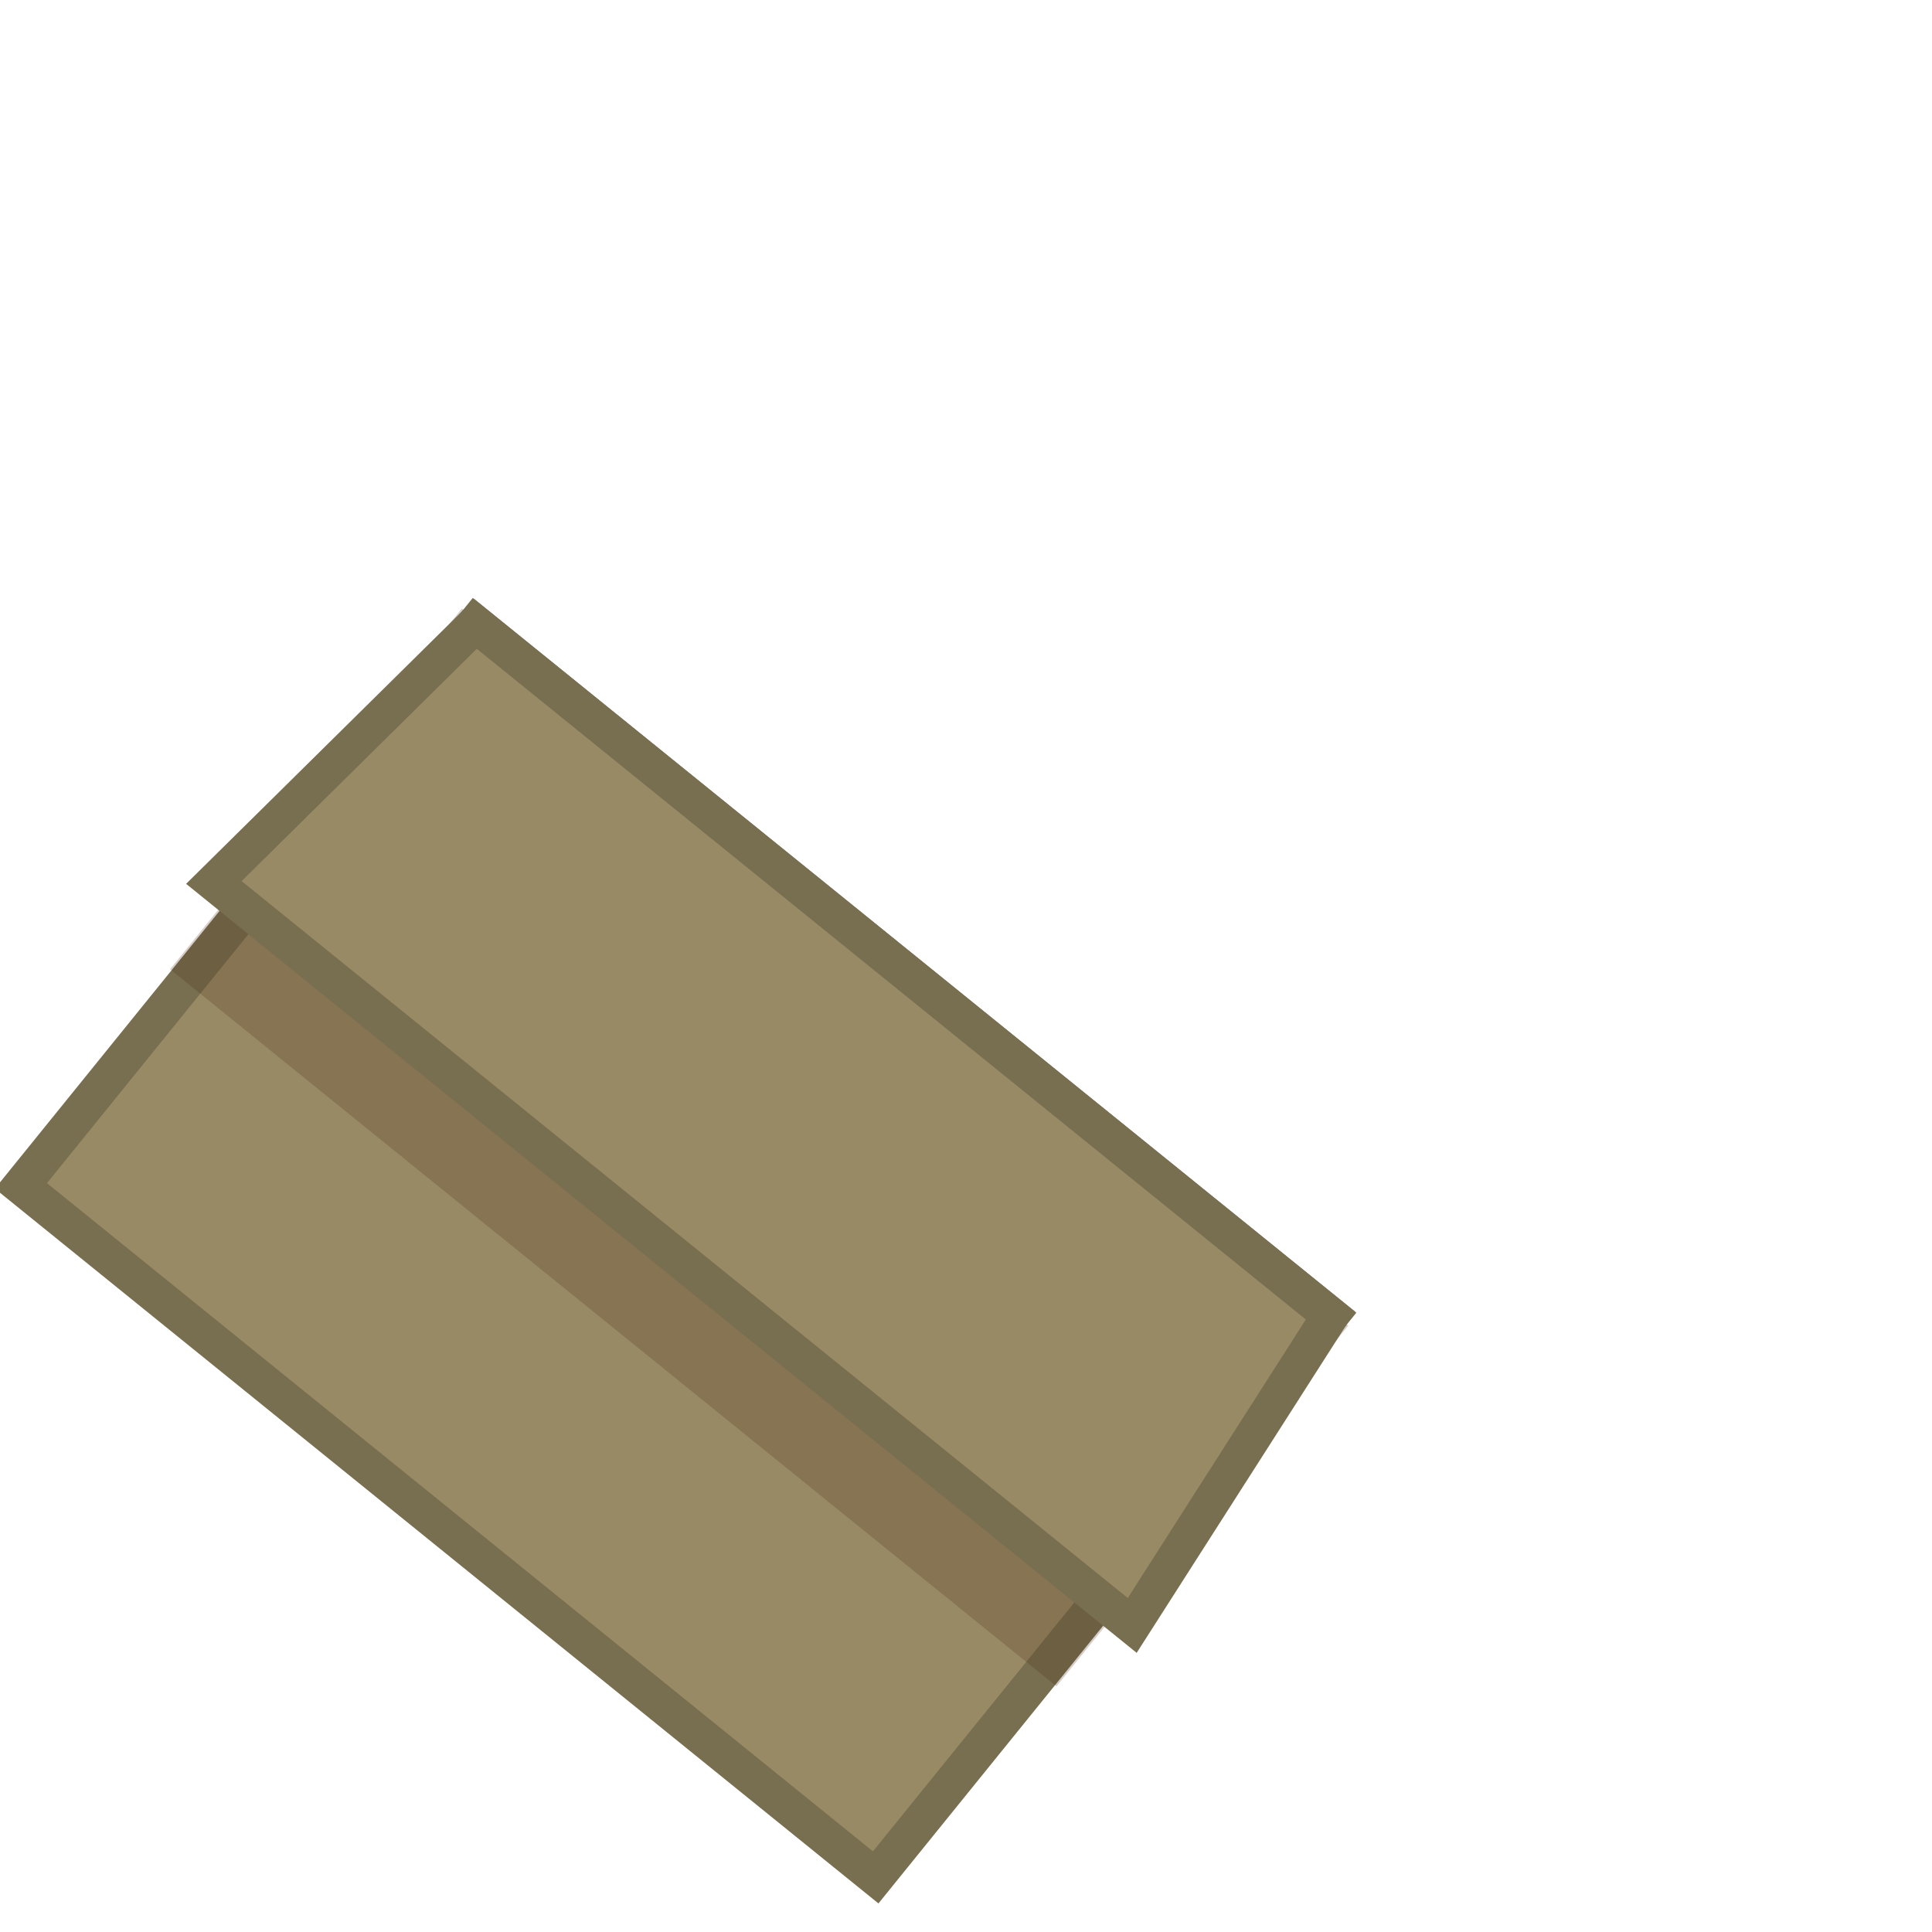 <?xml version="1.0" encoding="UTF-8" standalone="no"?>
<!-- Created with Inkscape (http://www.inkscape.org/) -->

<svg
   width="128"
   height="128"
   viewBox="0 0 33.867 33.867"
   version="1.1"
   id="svg1"
   sodipodi:docname="icon.svg"
   inkscape:version="1.4.2 (f4327f4, 2025-05-13)"
   xmlns:inkscape="http://www.inkscape.org/namespaces/inkscape"
   xmlns:sodipodi="http://sodipodi.sourceforge.net/DTD/sodipodi-0.dtd"
   xmlns="http://www.w3.org/2000/svg"
   xmlns:svg="http://www.w3.org/2000/svg">
  <sodipodi:namedview
     id="namedview1"
     pagecolor="#ffffff"
     bordercolor="#000000"
     borderopacity="0.25"
     inkscape:showpageshadow="2"
     inkscape:pageopacity="0.0"
     inkscape:pagecheckerboard="true"
     inkscape:deskcolor="#d1d1d1"
     inkscape:document-units="mm"
     inkscape:zoom="4.4580873"
     inkscape:cx="61.124869"
     inkscape:cy="68.527146"
     inkscape:window-width="1920"
     inkscape:window-height="1009"
     inkscape:window-x="-8"
     inkscape:window-y="-8"
     inkscape:window-maximized="1"
     inkscape:current-layer="g9-7-2" />
  <defs
     id="defs1">
    <inkscape:path-effect
       effect="perspective-envelope"
       up_left_point="14.57,28.396"
       up_right_point="16.786,28.396"
       down_left_point="14.12,32.356"
       down_right_point="16.786,32.356"
       id="path-effect8"
       is_visible="true"
       lpeversion="1"
       deform_type="perspective"
       horizontal_mirror="false"
       vertical_mirror="true"
       overflow_perspective="false" />
    <inkscape:path-effect
       effect="perspective-envelope"
       up_left_point="5.282,10.386"
       up_right_point="28.844,10.386"
       down_left_point="3.53,18.22"
       down_right_point="28.844,18.22"
       id="path-effect6"
       is_visible="true"
       lpeversion="1"
       deform_type="envelope_deformation"
       horizontal_mirror="false"
       vertical_mirror="true"
       overflow_perspective="false" />
    <inkscape:path-effect
       effect="perspective-envelope"
       up_left_point="5.48,10.386"
       up_right_point="28.844,10.386"
       down_left_point="5.282,18.22"
       down_right_point="28.844,18.22"
       id="path-effect5"
       is_visible="true"
       lpeversion="1"
       deform_type="envelope_deformation"
       horizontal_mirror="false"
       vertical_mirror="false"
       overflow_perspective="false" />
    <inkscape:perspective
       sodipodi:type="inkscape:persp3d"
       inkscape:vp_x="-18.27539 : 17.30551 : 1"
       inkscape:vp_y="0 : 1000 : 0"
       inkscape:vp_z="61.39786 : 18.885983 : 1"
       inkscape:persp3d-origin="25.879026 : 4.8228588 : 1"
       id="perspective1" />
    <inkscape:path-effect
       effect="perspective-envelope"
       up_left_point="14.57,28.396"
       up_right_point="16.786,28.396"
       down_left_point="14.12,32.356"
       down_right_point="16.786,32.356"
       id="path-effect8-1"
       is_visible="true"
       lpeversion="1"
       deform_type="perspective"
       horizontal_mirror="false"
       vertical_mirror="true"
       overflow_perspective="false" />
    <inkscape:path-effect
       effect="perspective-envelope"
       up_left_point="14.57,28.396"
       up_right_point="16.786,28.396"
       down_left_point="14.12,32.356"
       down_right_point="16.786,32.356"
       id="path-effect8-1-4"
       is_visible="true"
       lpeversion="1"
       deform_type="perspective"
       horizontal_mirror="false"
       vertical_mirror="true"
       overflow_perspective="false" />
    <inkscape:path-effect
       effect="perspective-envelope"
       up_left_point="5.282,10.386"
       up_right_point="28.844,10.386"
       down_left_point="3.53,18.22"
       down_right_point="28.844,18.22"
       id="path-effect6-4"
       is_visible="true"
       lpeversion="1"
       deform_type="envelope_deformation"
       horizontal_mirror="false"
       vertical_mirror="true"
       overflow_perspective="false" />
    <inkscape:path-effect
       effect="perspective-envelope"
       up_left_point="14.57,28.396"
       up_right_point="16.786,28.396"
       down_left_point="14.12,32.356"
       down_right_point="16.786,32.356"
       id="path-effect8-1-2"
       is_visible="true"
       lpeversion="1"
       deform_type="perspective"
       horizontal_mirror="false"
       vertical_mirror="true"
       overflow_perspective="false" />
  </defs>
  <g
     inkscape:groupmode="layer"
     id="layer2"
     inkscape:label="Contents">
    <g
       id="g9-7"
       inkscape:label="Crutch"
       transform="matrix(-1.072,0.773,-0.773,-1.072,47.419,9.034)"
       style="display:none">
      <rect
         style="fill:#7f7f7f;fill-opacity:1;stroke:#646464;stroke-width:0.397;stroke-miterlimit:50;stroke-dasharray:none;stroke-opacity:1"
         id="rect6-6"
         width="0.697"
         height="6.647"
         x="24.43"
         y="14.719" />
      <path
         style="fill:#676767;fill-opacity:1;stroke:#484848;stroke-width:0.766;stroke-miterlimit:50;stroke-dasharray:none;stroke-opacity:1"
         id="rect7-1"
         width="2.415"
         height="3.96"
         x="14.372"
         y="28.396"
         ry="0.462"
         inkscape:path-effect="#path-effect8-1"
         sodipodi:type="rect"
         d="m 14.895,28.396 h 1.369 c 0.235,0 0.434,0.173 0.446,0.391 l 0.172,3.026 c 0.017,0.297 -0.197,0.543 -0.479,0.543 h -1.647 c -0.282,0 -0.496,-0.245 -0.479,-0.543 l 0.172,-3.026 c 0.012,-0.219 0.211,-0.391 0.446,-0.391 z"
         transform="matrix(0.518,0,0,0.518,16.703,6.396)" />
      <path
         id="rect8-4"
         style="fill:#7f7f7f;fill-opacity:1;stroke:#646464;stroke-width:0.397;stroke-miterlimit:50;stroke-dasharray:none;stroke-opacity:1"
         d="m 23.554,4.264 c 0,-0.473 -0.645,-0.501 -0.645,0.009 v 9.653 c 0,0.822 0.662,1.484 1.484,1.484 h 0.772 c 0.822,0 1.484,-0.662 1.484,-1.484 V 4.273 c 0,-0.51 -0.645,-0.482 -0.645,-0.009 v 9.483 c 0,0.538 -0.434,0.972 -0.972,0.972 h -0.505 c -0.538,0 -0.972,-0.433 -0.972,-0.972 z"
         sodipodi:nodetypes="sssssssssssss" />
      <rect
         style="fill:#927550;fill-opacity:1;stroke:#705a3a;stroke-width:0.397;stroke-miterlimit:50;stroke-dasharray:none;stroke-opacity:1"
         id="rect9-2"
         width="2.579"
         height="0.806"
         x="23.489"
         y="8.62"
         ry="0.403" />
      <path
         id="rect9-1-3"
         style="fill:#927550;fill-opacity:1;stroke:#705a3a;stroke-width:0.473;stroke-miterlimit:50;stroke-dasharray:none;stroke-opacity:1"
         d="m 21.613,3.353 v 0.606 c 0,0.288 0.159,0.519 0.357,0.519 h 5.615 c 0.198,0 0.357,-0.231 0.357,-0.519 v -0.606 c 0,-0.621 -2.107,0.073 -3.165,0.073 -1.058,-9.4e-5 -3.165,-0.635 -3.165,-0.073 z"
         sodipodi:nodetypes="sssssscs" />
    </g>
  </g>
  <g
     inkscape:groupmode="layer"
     id="layer1"
     inkscape:label="V1"
     style="display:none">
    <g
       id="g2"
       style="display:inline">
      <g
         id="g9"
         inkscape:label="Crutch"
         transform="matrix(0.993,0.827,-0.827,0.993,7.17,-17.066)">
        <rect
           style="fill:#7f7f7f;fill-opacity:1;stroke:#646464;stroke-width:0.397;stroke-miterlimit:50;stroke-dasharray:none;stroke-opacity:1"
           id="rect6"
           width="0.697"
           height="6.647"
           x="24.43"
           y="14.719" />
        <path
           style="fill:#676767;fill-opacity:1;stroke:#484848;stroke-width:0.766;stroke-miterlimit:50;stroke-dasharray:none;stroke-opacity:1"
           id="rect7"
           width="2.415"
           height="3.96"
           x="14.372"
           y="28.396"
           ry="0.462"
           inkscape:path-effect="#path-effect8"
           sodipodi:type="rect"
           d="m 14.895,28.396 h 1.369 c 0.235,0 0.434,0.173 0.446,0.391 l 0.172,3.026 c 0.017,0.297 -0.197,0.543 -0.479,0.543 h -1.647 c -0.282,0 -0.496,-0.245 -0.479,-0.543 l 0.172,-3.026 c 0.012,-0.219 0.211,-0.391 0.446,-0.391 z"
           transform="matrix(0.518,0,0,0.518,16.703,6.396)" />
        <path
           id="rect8"
           style="fill:#7f7f7f;fill-opacity:1;stroke:#646464;stroke-width:0.397;stroke-miterlimit:50;stroke-dasharray:none;stroke-opacity:1"
           d="m 23.554,4.264 c 0,-0.473 -0.645,-0.501 -0.645,0.009 v 9.653 c 0,0.822 0.662,1.484 1.484,1.484 h 0.772 c 0.822,0 1.484,-0.662 1.484,-1.484 V 4.273 c 0,-0.51 -0.645,-0.482 -0.645,-0.009 v 9.483 c 0,0.538 -0.434,0.972 -0.972,0.972 h -0.505 c -0.538,0 -0.972,-0.433 -0.972,-0.972 z"
           sodipodi:nodetypes="sssssssssssss" />
        <rect
           style="fill:#927550;fill-opacity:1;stroke:#705a3a;stroke-width:0.397;stroke-miterlimit:50;stroke-dasharray:none;stroke-opacity:1"
           id="rect9"
           width="2.579"
           height="0.806"
           x="23.489"
           y="8.62"
           ry="0.403" />
        <path
           id="rect9-1"
           style="fill:#927550;fill-opacity:1;stroke:#705a3a;stroke-width:0.473;stroke-miterlimit:50;stroke-dasharray:none;stroke-opacity:1"
           d="m 21.613,3.353 v 0.606 c 0,0.288 0.159,0.519 0.357,0.519 h 5.615 c 0.198,0 0.357,-0.231 0.357,-0.519 v -0.606 c 0,-0.621 -2.107,0.073 -3.165,0.073 -1.058,-9.4e-5 -3.165,-0.635 -3.165,-0.073 z"
           sodipodi:nodetypes="sssssscs" />
      </g>
      <g
         id="g9-7-2"
         inkscape:label="Crutch"
         transform="matrix(-1.072,0.773,-0.773,-1.072,47.419,9.034)"
         style="display:inline">
        <path
           id="rect6-6-4"
           style="fill:#7f7f7f;stroke:#646464;stroke-width:0.397;stroke-miterlimit:50"
           d="m 24.43,16.457 0.257,0.418 0.44,-0.465 9.2e-5,-1.691 -0.697,1.9e-4 z" />
        <g
           id="g1"
           transform="rotate(-113.493,25.289,16.355)">
          <path
             id="path1"
             style="fill:#7f7f7f;stroke:#646464;stroke-width:0.397;stroke-miterlimit:50"
             d="m 24.43,21.366 0.697,-1.9e-4 -2.03e-4,-4.956 -0.44,0.465 -0.257,-0.418 z" />
          <path
             id="rect7-1-5"
             transform="matrix(0.518,0,0,0.518,16.703,6.396)"
             d="m 14.895,28.396 h 1.369 c 0.235,0 0.434,0.173 0.446,0.391 l 0.172,3.026 c 0.017,0.297 -0.197,0.543 -0.479,0.543 h -1.647 c -0.282,0 -0.496,-0.245 -0.479,-0.543 l 0.172,-3.026 c 0.012,-0.219 0.211,-0.391 0.446,-0.391 z"
             style="fill:#676767;fill-opacity:1;stroke:#484848;stroke-width:0.766;stroke-miterlimit:50;stroke-dasharray:none;stroke-opacity:1" />
        </g>
        <path
           id="rect8-4-5"
           style="fill:#7f7f7f;fill-opacity:1;stroke:#646464;stroke-width:0.397;stroke-miterlimit:50;stroke-dasharray:none;stroke-opacity:1"
           d="m 23.554,4.264 c 0,-0.473 -0.645,-0.501 -0.645,0.009 v 9.653 c 0,0.822 0.662,1.484 1.484,1.484 h 0.772 c 0.822,0 1.484,-0.662 1.484,-1.484 V 4.273 c 0,-0.51 -0.645,-0.482 -0.645,-0.009 v 9.483 c 0,0.538 -0.434,0.972 -0.972,0.972 h -0.505 c -0.538,0 -0.972,-0.433 -0.972,-0.972 z"
           sodipodi:nodetypes="sssssssssssss" />
        <path
           id="rect9-2-1"
           style="fill:#927550;stroke:#705a3a;stroke-width:0.397;stroke-miterlimit:50"
           d="m 23.892,8.62 h 1.773 c 0.223,0 0.403,0.18 0.403,0.403 0,0.223 -0.18,0.403 -0.403,0.403 h -1.773 c -0.223,0 -0.403,-0.18 -0.403,-0.403 0,-0.223 0.18,-0.403 0.403,-0.403 z" />
        <path
           id="rect9-1-3-7"
           style="fill:#927550;fill-opacity:1;stroke:#705a3a;stroke-width:0.473;stroke-miterlimit:50;stroke-dasharray:none;stroke-opacity:1"
           d="m 21.613,3.353 v 0.606 c 0,0.288 0.159,0.519 0.357,0.519 h 5.615 c 0.198,0 0.357,-0.231 0.357,-0.519 v -0.606 c 0,-0.621 -2.107,0.073 -3.165,0.073 -1.058,-9.4e-5 -3.165,-0.635 -3.165,-0.073 z"
           sodipodi:nodetypes="sssssscs" />
      </g>
      <g
         id="Box">
        <rect
           style="display:inline;fill:#988a65;fill-opacity:1;stroke:#786e50;stroke-width:0.649;stroke-miterlimit:50;stroke-dasharray:none;stroke-opacity:1"
           id="rect1"
           width="19.273"
           height="12.671"
           x="7.363"
           y="15.422" />
        <rect
           style="display:inline;fill:#4b2c17;fill-opacity:0.234;stroke:#786e50;stroke-width:0.53;stroke-miterlimit:50;stroke-dasharray:none;stroke-opacity:0"
           id="rect1-8"
           width="19.986"
           height="8.133"
           x="7.007"
           y="15.363" />
        <path
           id="rect2"
           style="fill:#988a65;stroke:#786e50;stroke-width:0.794;stroke-miterlimit:50"
           d="M 5.282,10.386 H 28.844 l 0.876,7.834 H 4.406 Z"
           sodipodi:nodetypes="ccccc"
           inkscape:path-effect="#path-effect6"
           inkscape:original-d="M 5.2820673,10.386086 H 28.844068 l -4.21e-4,7.834078 H 5.2820673 Z"
           transform="matrix(0.818,0,0,0.818,3.043,6.927)" />
      </g>
    </g>
  </g>
  <g
     inkscape:groupmode="layer"
     id="layer5"
     inkscape:label="V2">
    <g
       id="Box-2"
       style="display:inline"
       transform="rotate(38.973,14.187,14.555)">
      <rect
         style="display:inline;fill:#988a65;fill-opacity:1;stroke:#786e50;stroke-width:0.649;stroke-miterlimit:50;stroke-dasharray:none;stroke-opacity:1"
         id="rect1-4"
         width="19.273"
         height="12.671"
         x="7.363"
         y="15.422" />
      <rect
         style="display:inline;fill:#4b2c17;fill-opacity:0.234;stroke:#786e50;stroke-width:0.53;stroke-miterlimit:50;stroke-dasharray:none;stroke-opacity:0"
         id="rect1-8-5"
         width="19.986"
         height="8.133"
         x="7.007"
         y="15.363" />
      <path
         id="rect2-5"
         style="fill:#988a65;stroke:#786e50;stroke-width:0.794;stroke-miterlimit:50"
         d="M 5.282,10.386 H 28.844 l 0.876,7.834 H 4.406 Z"
         sodipodi:nodetypes="ccccc"
         inkscape:path-effect="#path-effect6-4"
         inkscape:original-d="M 5.2820673,10.386086 H 28.844068 l -4.21e-4,7.834078 H 5.2820673 Z"
         transform="matrix(0.818,0,0,0.818,3.043,6.927)" />
    </g>
  </g>
</svg>
